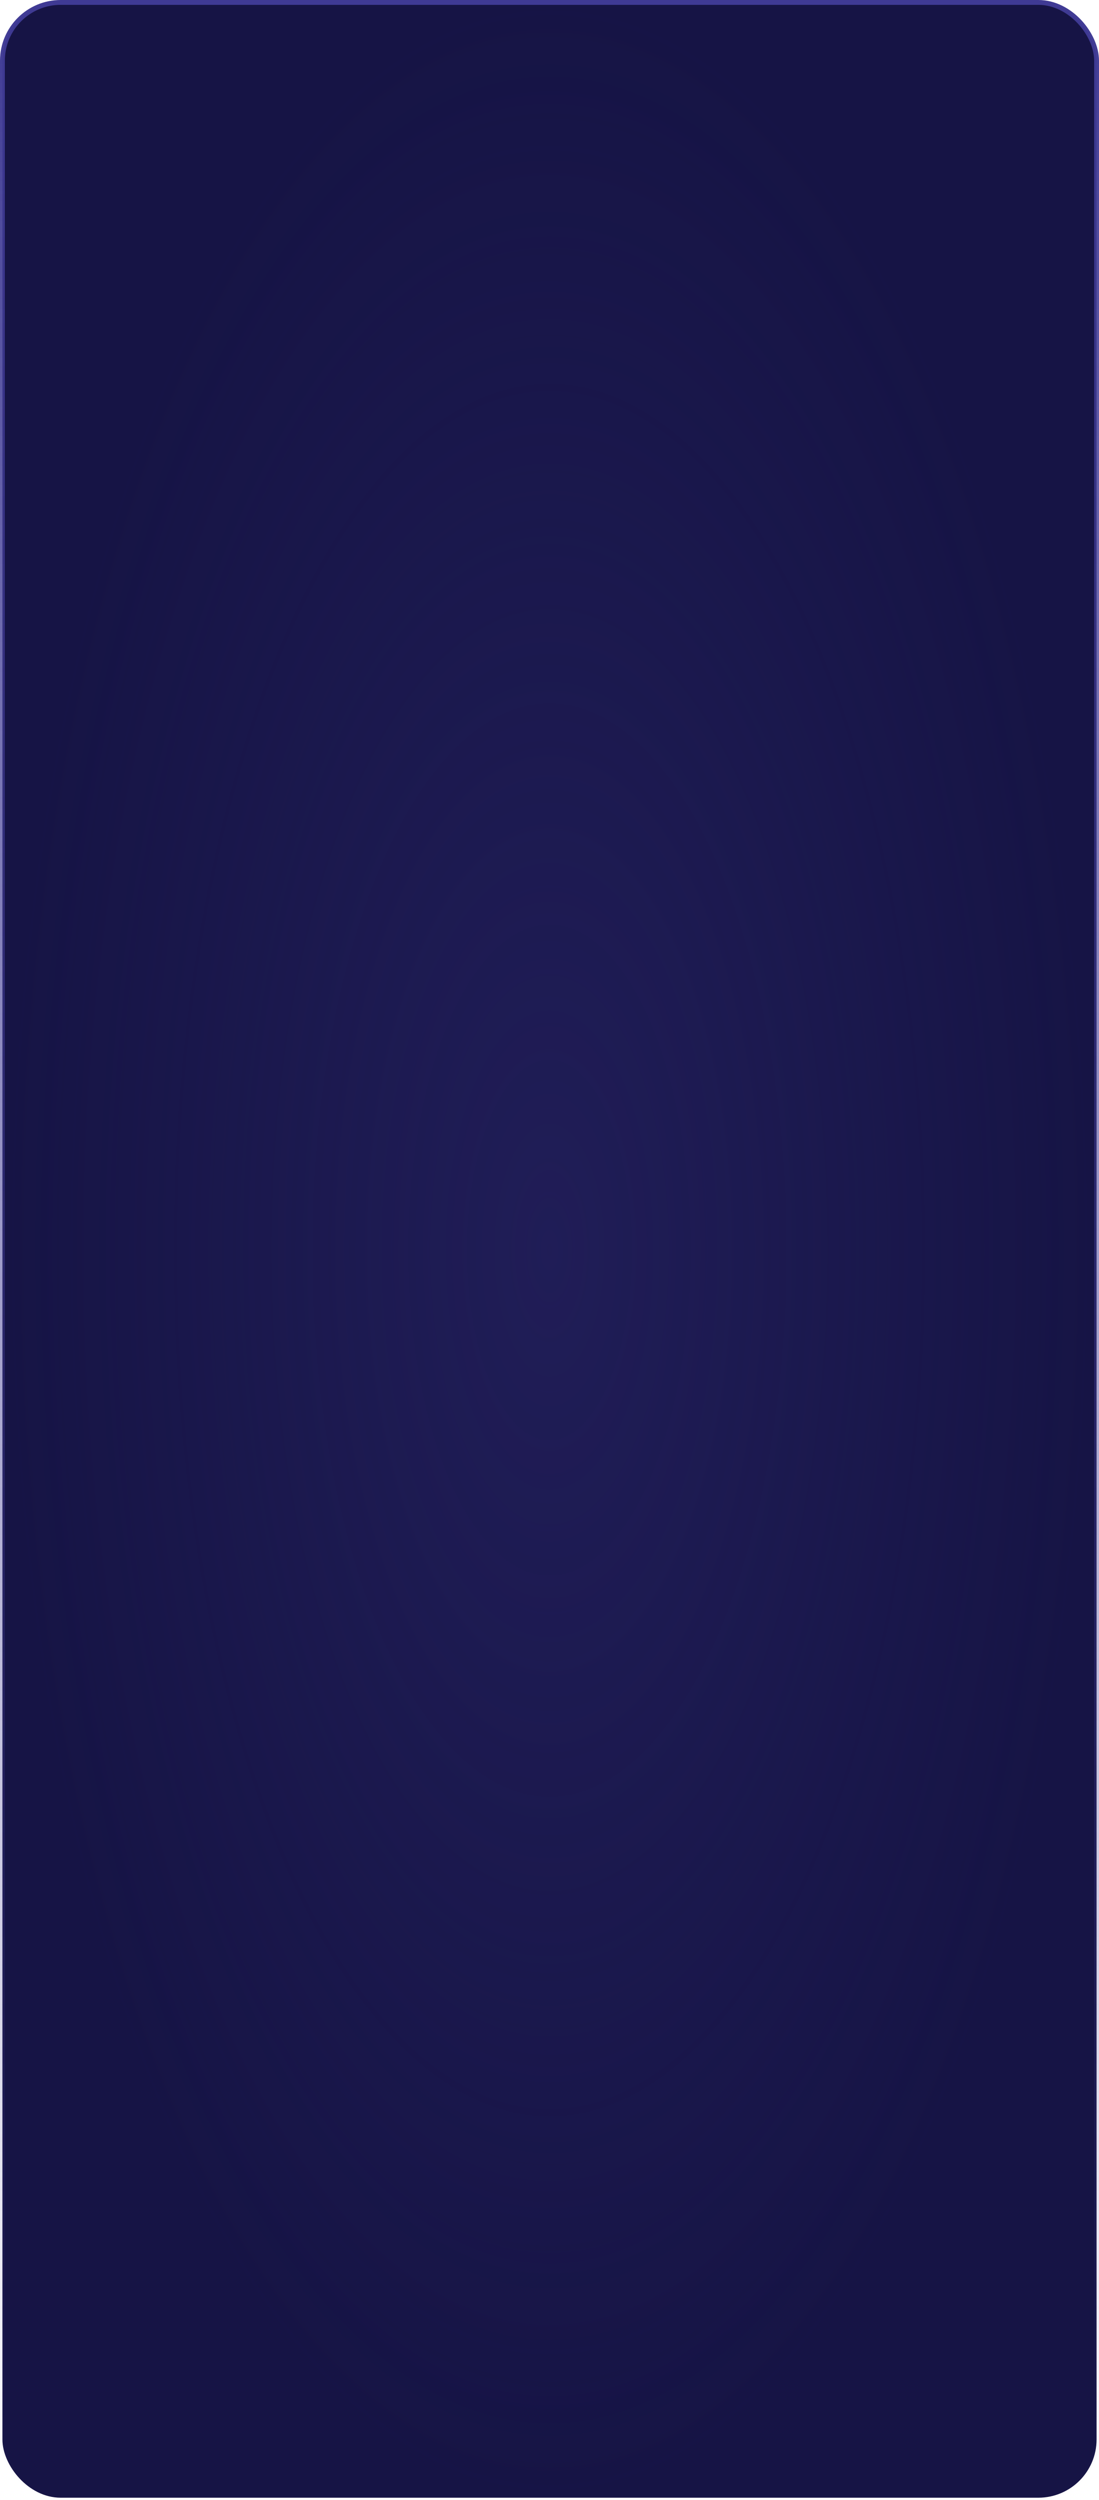 <svg width="453" height="1030" fill="none" xmlns="http://www.w3.org/2000/svg"><rect x="1" y="1" width="451" height="1028" rx="24" fill="#161445"/><rect x="1" y="1" width="451" height="1028" rx="24" fill="url(#paint0_radial_168_385)" fill-opacity=".4"/><rect x="1" y="1" width="451" height="1028" rx="24" stroke="url(#paint1_linear_168_385)" stroke-width="2"/><defs><radialGradient id="paint0_radial_168_385" cx="0" cy="0" r="1" gradientUnits="userSpaceOnUse" gradientTransform="matrix(0 515 -224.575 0 226.5 515)"><stop stop-color="#2F2B72"/><stop offset="1" stop-color="#302C74" stop-opacity="0"/></radialGradient><linearGradient id="paint1_linear_168_385" x1="226.5" y1="0" x2="226.5" y2="1030" gradientUnits="userSpaceOnUse"><stop stop-color="#3F3A94"/><stop offset="1" stop-color="#3F3A94" stop-opacity="0"/></linearGradient></defs></svg>